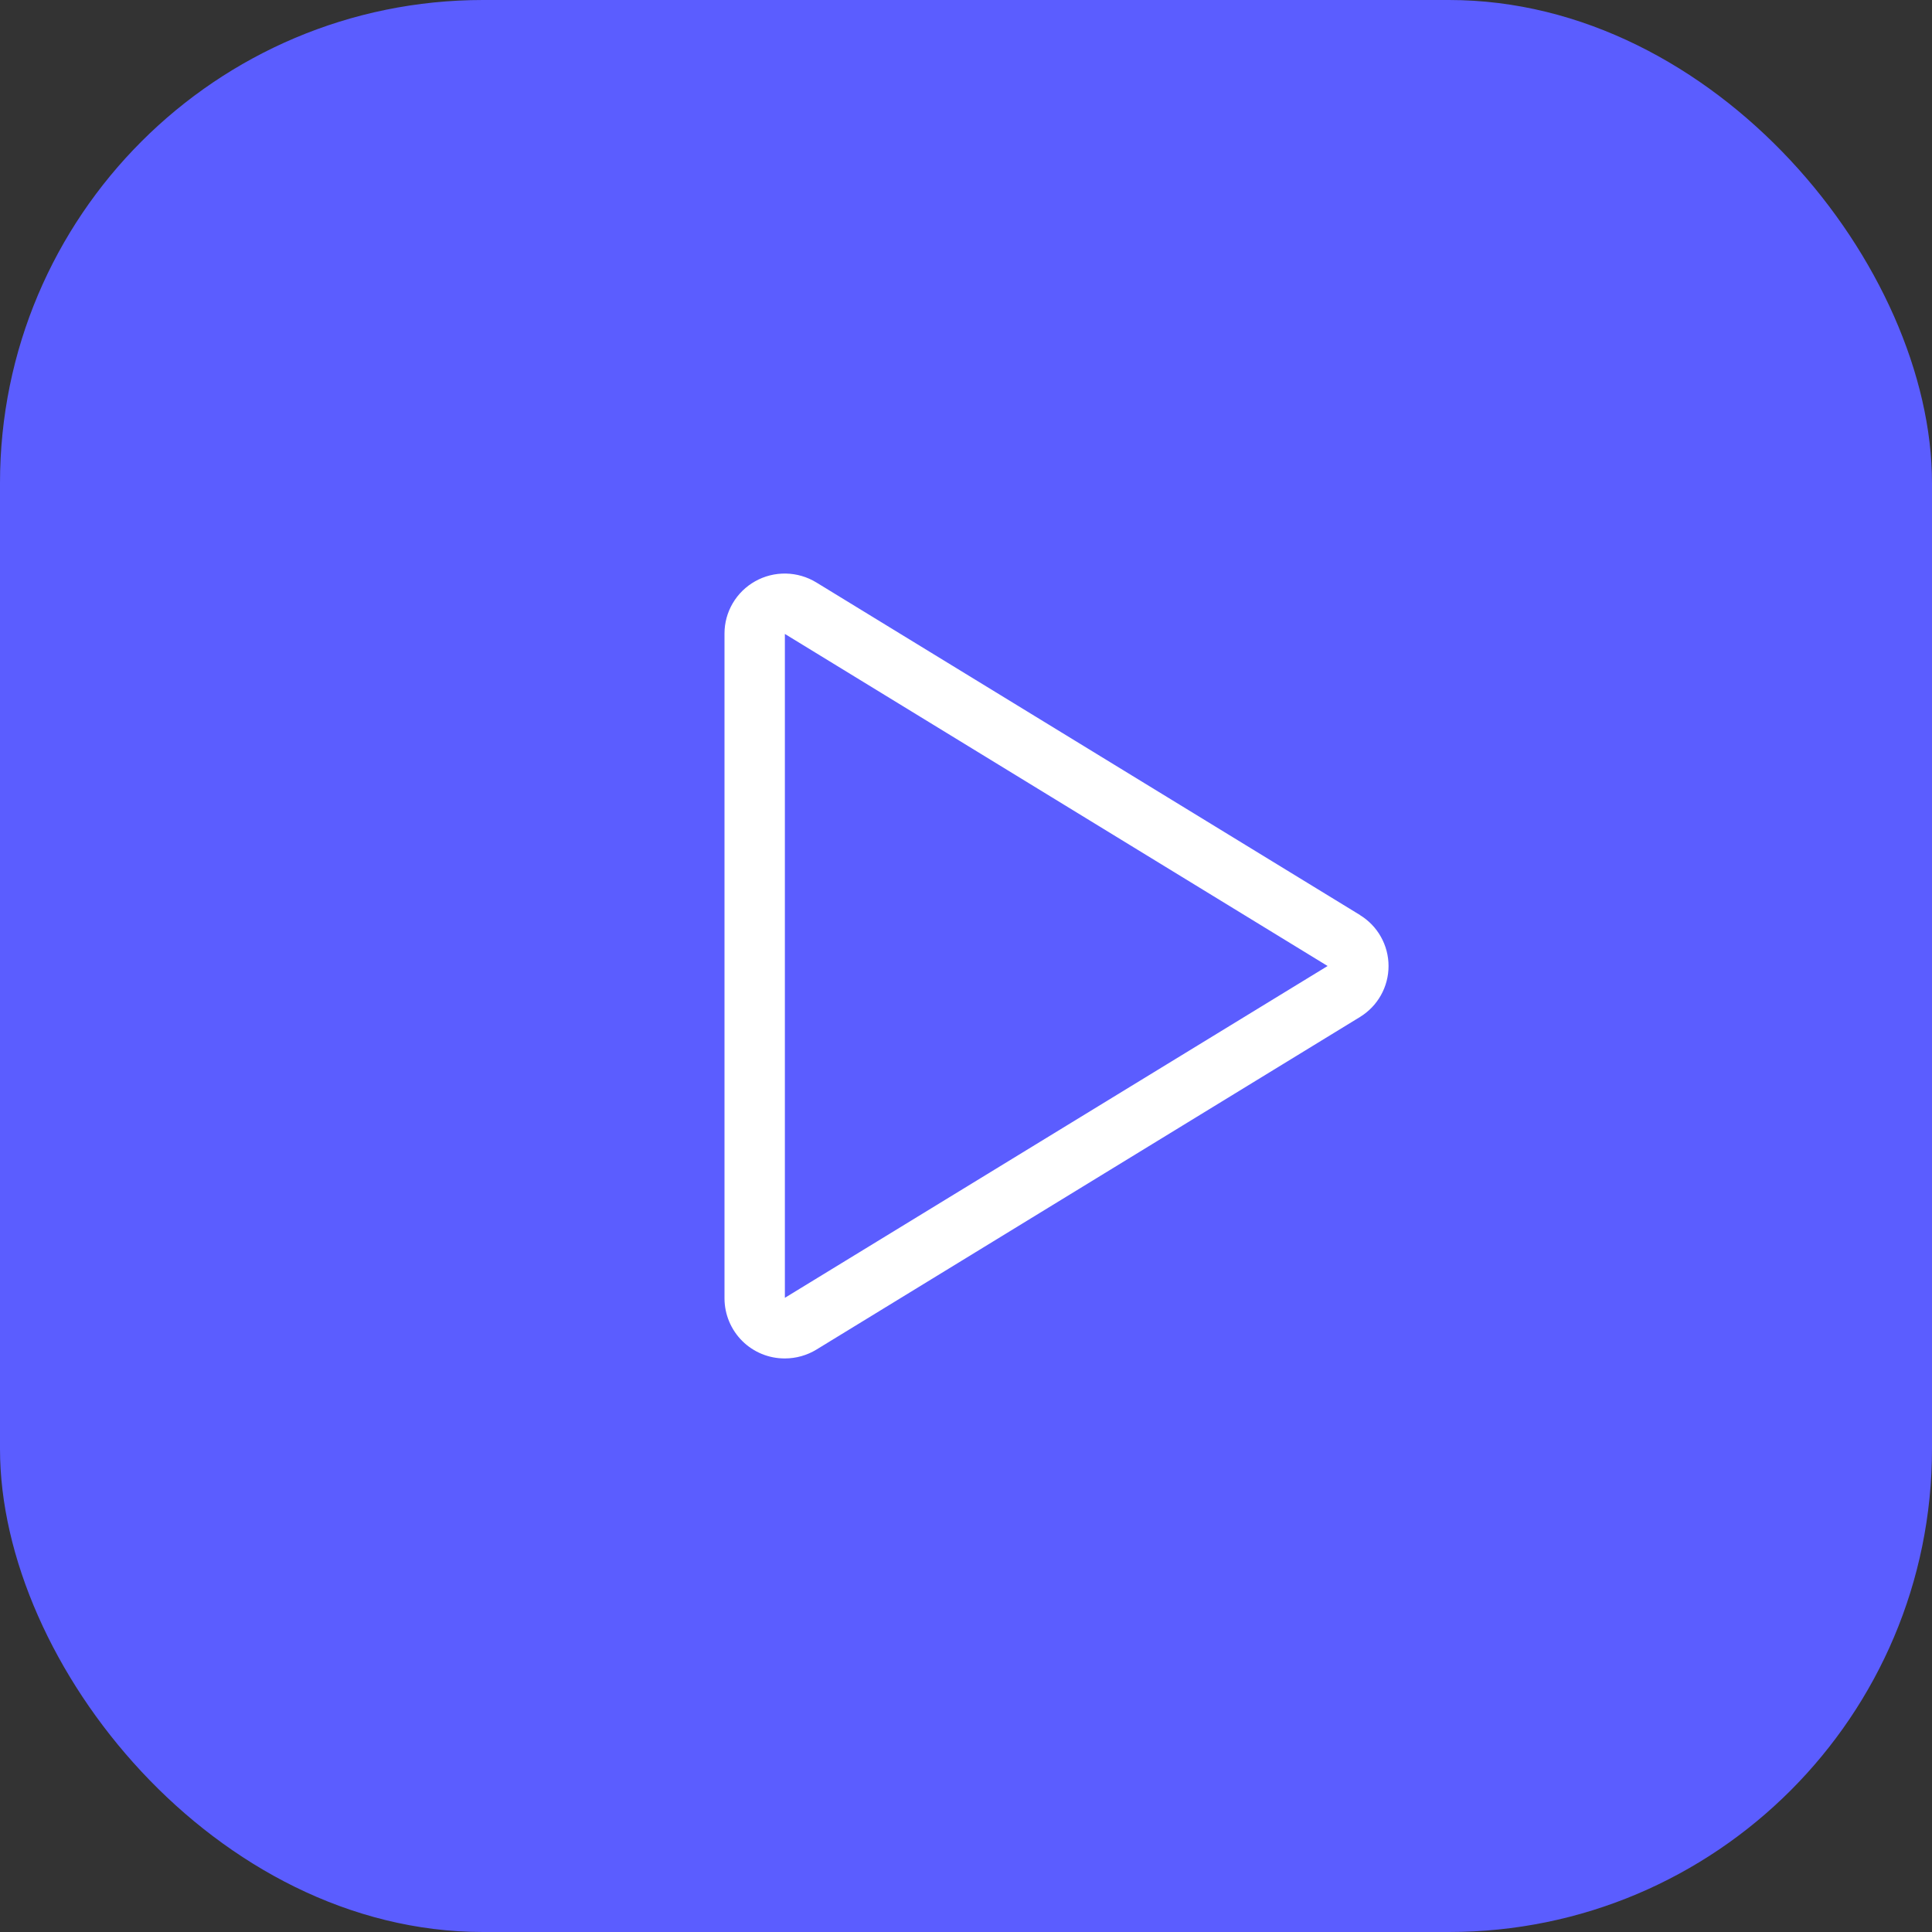 <svg width="48" height="48" viewBox="0 0 48 48" fill="none" xmlns="http://www.w3.org/2000/svg">
<rect x="0" y="0" width="48" height="48" fill="#333333" stroke="none"/>
<rect width="48" height="48" rx="12" fill="#5B5DFF"/>
<path d="M33.788 22.733L20.28 14.47C20.052 14.331 19.791 14.255 19.524 14.25C19.258 14.245 18.994 14.311 18.761 14.442C18.531 14.571 18.339 14.759 18.205 14.987C18.071 15.214 18 15.474 18 15.738V32.262C18.002 32.658 18.161 33.038 18.442 33.317C18.723 33.596 19.104 33.752 19.5 33.75C19.776 33.75 20.048 33.674 20.284 33.53L33.788 25.267C34.005 25.134 34.184 24.948 34.308 24.727C34.433 24.505 34.498 24.255 34.498 24.001C34.498 23.747 34.433 23.497 34.308 23.275C34.184 23.053 34.005 22.868 33.788 22.735V22.733ZM19.5 32.244V15.75L32.984 24L19.5 32.244Z" fill="white"/>
</svg>
